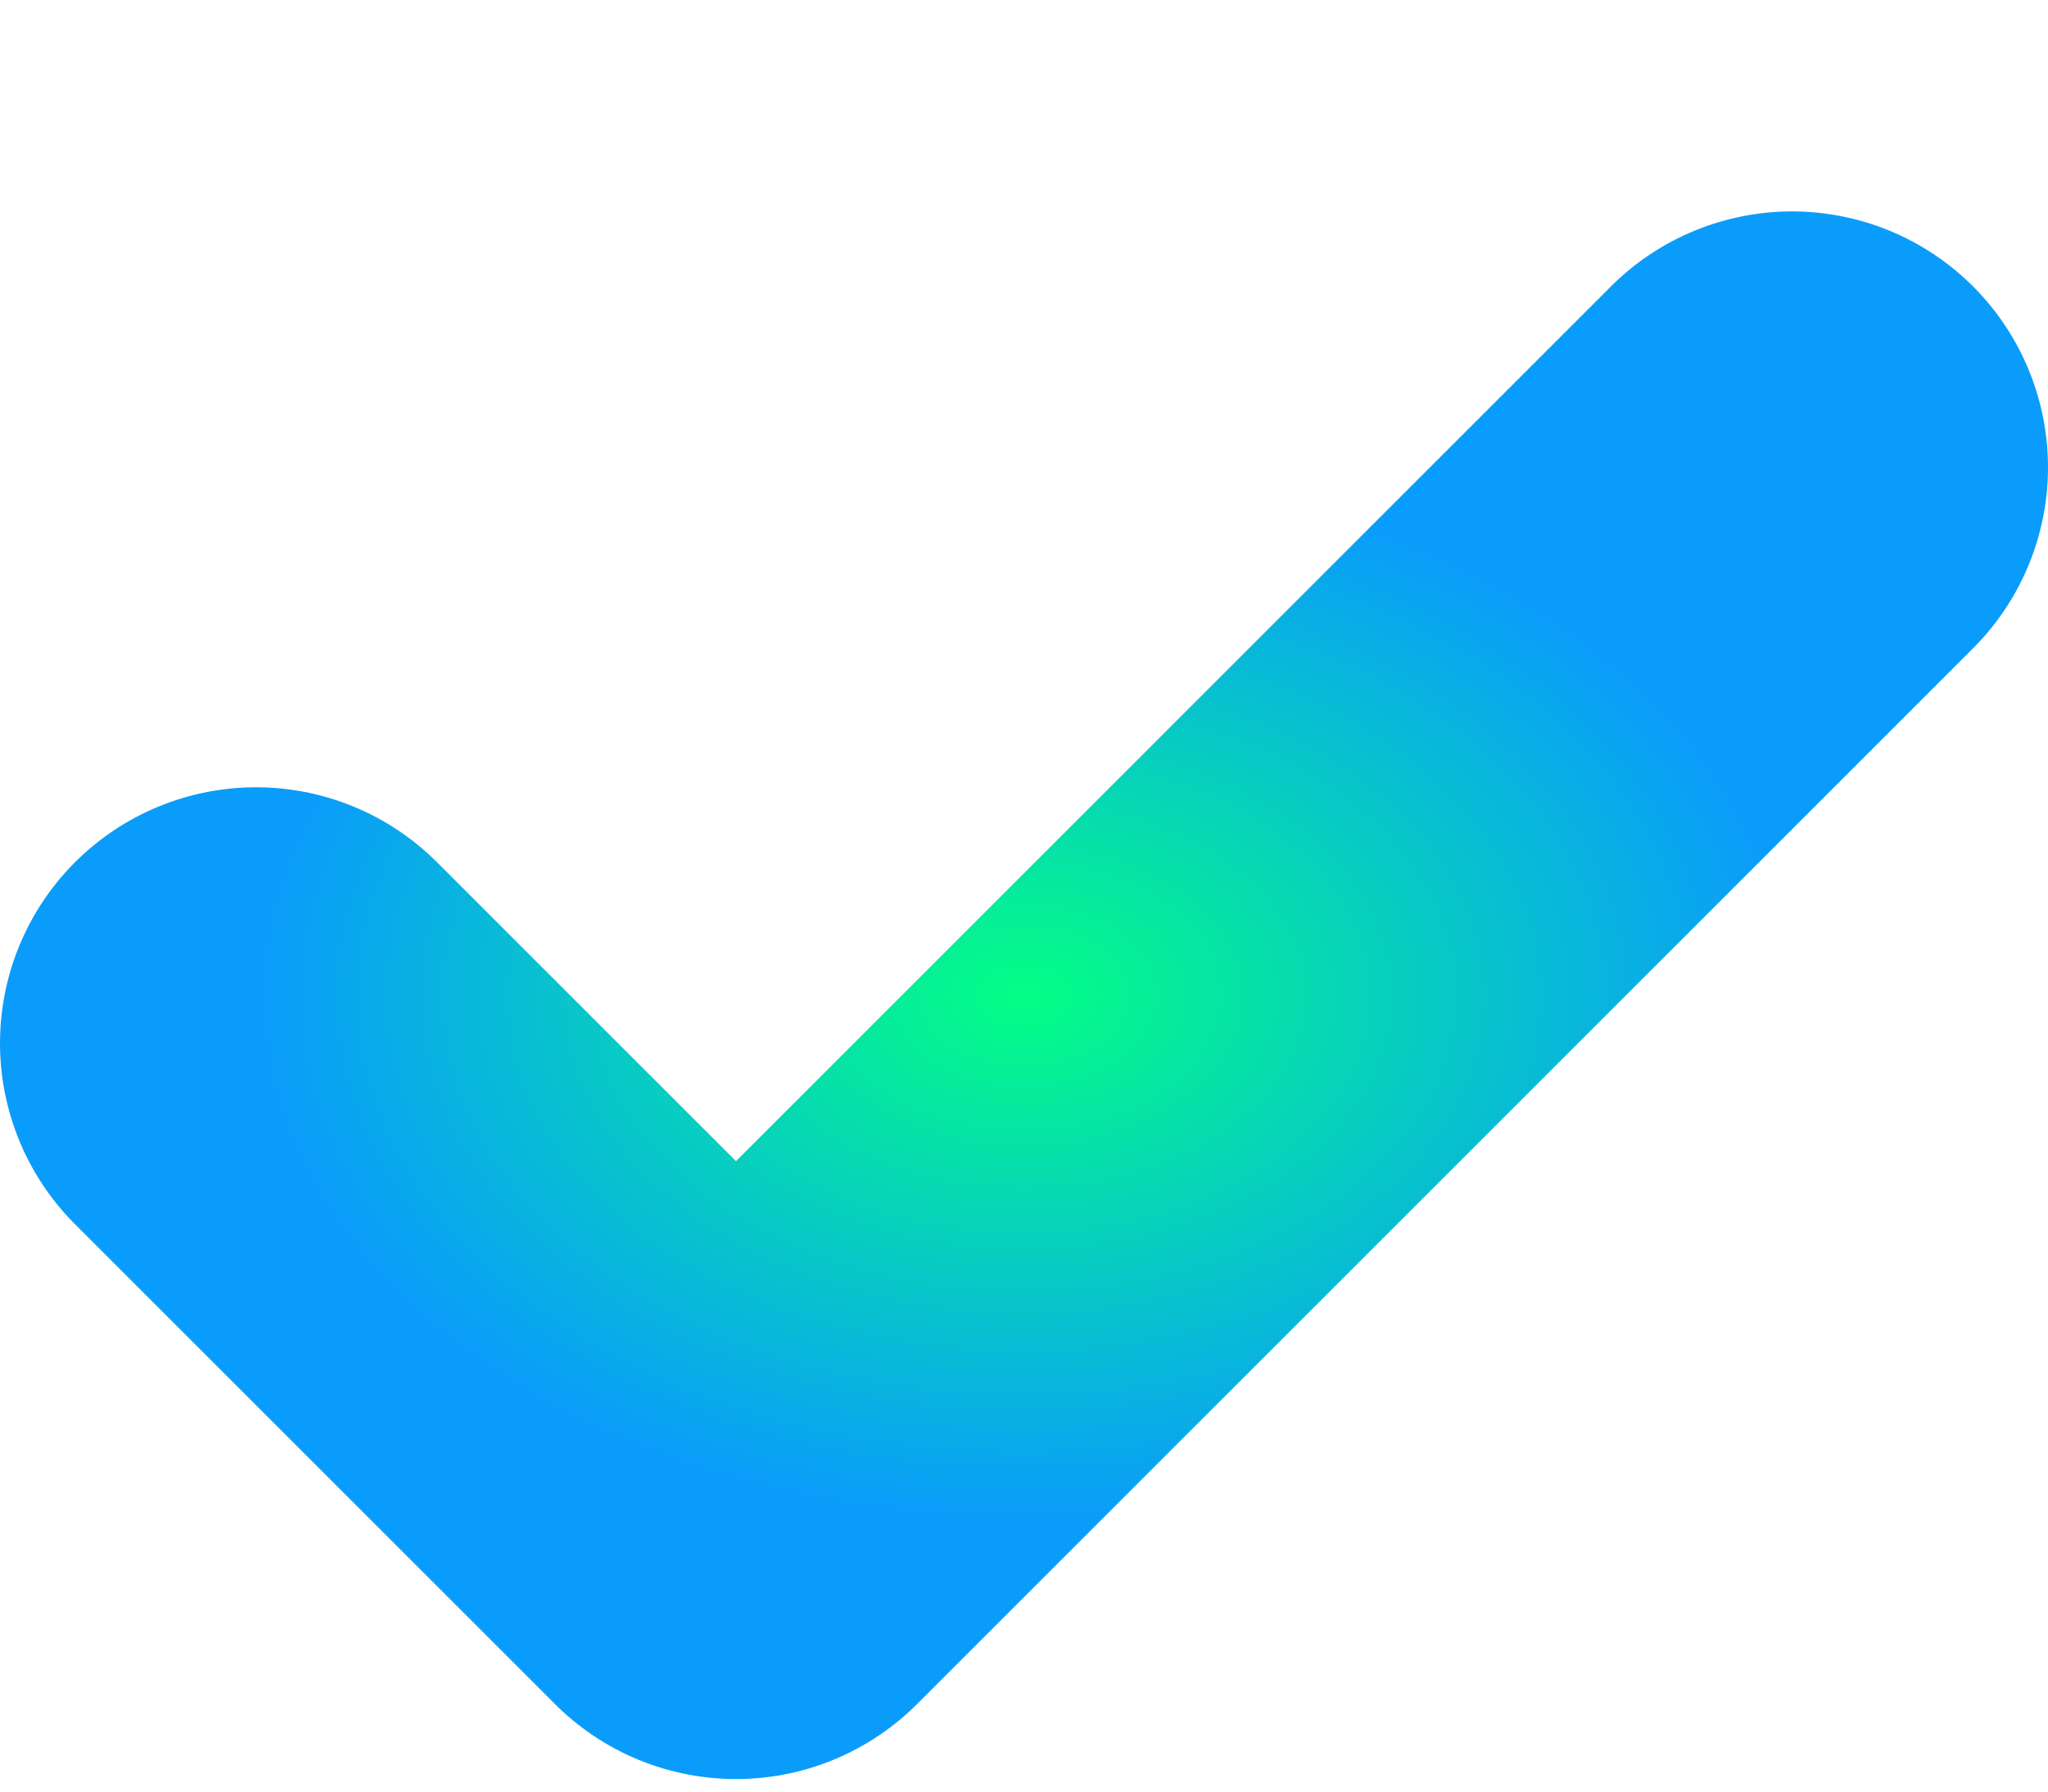 <svg width="8" height="7" viewBox="0 0 8 7" fill="none" xmlns="http://www.w3.org/2000/svg">
<g id="Group 34145">
<path id="Vector" d="M7 1.826L2.875 5.951L1 4.076" stroke="url(#paint0_radial_2073_268)" stroke-width="2" stroke-linecap="round" stroke-linejoin="round"/>
</g>
<defs>
<radialGradient id="paint0_radial_2073_268" cx="0" cy="0" r="1" gradientUnits="userSpaceOnUse" gradientTransform="translate(4 3.889) rotate(90) scale(2.062 3)">
<stop stop-color="#04FE85"/>
<stop offset="1" stop-color="#0A9CFB"/>
</radialGradient>
</defs>
</svg>
